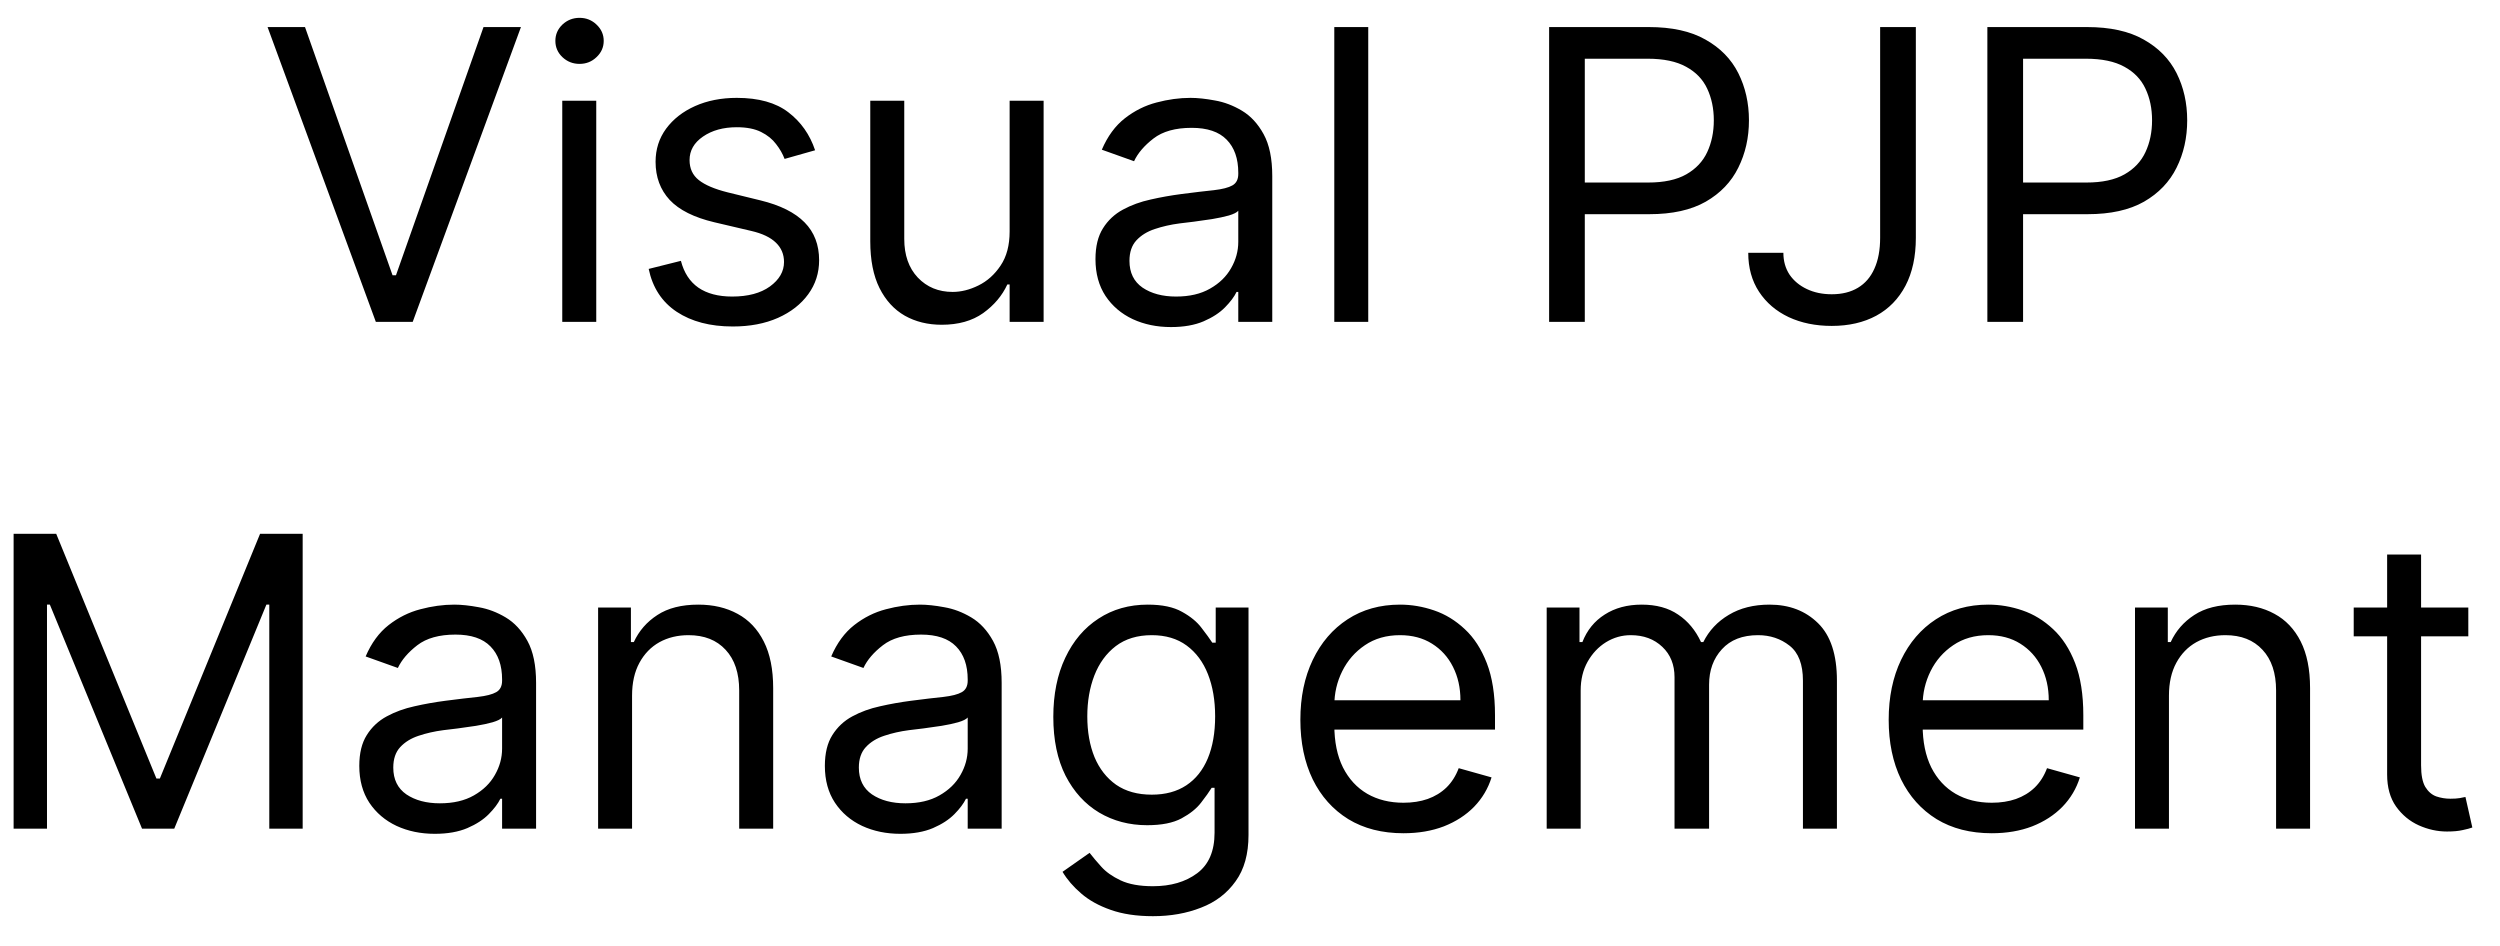 <svg width="74" height="28" viewBox="0 0 74 28" fill="none" xmlns="http://www.w3.org/2000/svg">
<path d="M9.028 0.801L11.619 8.147H11.721L14.312 0.801H15.42L12.216 9.528H11.125L7.92 0.801H9.028ZM16.643 9.528V2.982H17.649V9.528H16.643ZM17.154 1.891C16.959 1.891 16.789 1.825 16.647 1.691C16.508 1.558 16.439 1.397 16.439 1.21C16.439 1.022 16.508 0.862 16.647 0.728C16.789 0.595 16.959 0.528 17.154 0.528C17.351 0.528 17.518 0.595 17.657 0.728C17.799 0.862 17.87 1.022 17.87 1.21C17.87 1.397 17.799 1.558 17.657 1.691C17.518 1.825 17.351 1.891 17.154 1.891ZM24.127 4.448L23.224 4.704C23.167 4.553 23.083 4.407 22.972 4.265C22.864 4.12 22.717 4.001 22.529 3.907C22.342 3.813 22.102 3.766 21.809 3.766C21.408 3.766 21.075 3.859 20.808 4.043C20.543 4.225 20.411 4.457 20.411 4.738C20.411 4.988 20.502 5.186 20.684 5.33C20.866 5.475 21.15 5.596 21.536 5.693L22.508 5.931C23.093 6.073 23.529 6.291 23.816 6.583C24.103 6.873 24.246 7.247 24.246 7.704C24.246 8.079 24.139 8.414 23.923 8.71C23.709 9.005 23.411 9.238 23.028 9.409C22.644 9.579 22.198 9.664 21.69 9.664C21.022 9.664 20.47 9.519 20.032 9.23C19.595 8.94 19.317 8.516 19.201 7.96L20.155 7.721C20.246 8.073 20.418 8.337 20.671 8.514C20.927 8.69 21.261 8.778 21.673 8.778C22.141 8.778 22.514 8.678 22.789 8.48C23.067 8.278 23.207 8.036 23.207 7.755C23.207 7.528 23.127 7.337 22.968 7.184C22.809 7.028 22.565 6.911 22.235 6.835L21.144 6.579C20.545 6.437 20.104 6.217 19.823 5.918C19.545 5.617 19.405 5.241 19.405 4.789C19.405 4.42 19.509 4.093 19.717 3.809C19.927 3.525 20.212 3.302 20.573 3.14C20.937 2.978 21.349 2.897 21.809 2.897C22.457 2.897 22.965 3.039 23.334 3.323C23.707 3.607 23.971 3.982 24.127 4.448ZM29.885 6.852V2.982H30.891V9.528H29.885V8.42H29.817C29.664 8.752 29.425 9.035 29.101 9.268C28.777 9.498 28.368 9.613 27.874 9.613C27.465 9.613 27.101 9.524 26.783 9.345C26.465 9.163 26.215 8.89 26.033 8.526C25.851 8.16 25.76 7.698 25.76 7.141V2.982H26.766V7.073C26.766 7.551 26.899 7.931 27.166 8.215C27.436 8.499 27.78 8.641 28.198 8.641C28.448 8.641 28.702 8.578 28.961 8.45C29.222 8.322 29.441 8.126 29.617 7.862C29.796 7.597 29.885 7.261 29.885 6.852ZM34.659 9.681C34.244 9.681 33.868 9.603 33.53 9.447C33.192 9.288 32.923 9.059 32.724 8.761C32.526 8.46 32.426 8.096 32.426 7.67C32.426 7.295 32.5 6.991 32.648 6.758C32.795 6.522 32.993 6.337 33.24 6.204C33.487 6.07 33.76 5.971 34.058 5.906C34.359 5.837 34.662 5.784 34.966 5.744C35.364 5.693 35.686 5.654 35.933 5.629C36.183 5.6 36.365 5.553 36.479 5.488C36.595 5.423 36.653 5.309 36.653 5.147V5.113C36.653 4.693 36.538 4.366 36.308 4.133C36.081 3.9 35.736 3.784 35.273 3.784C34.793 3.784 34.416 3.889 34.144 4.099C33.871 4.309 33.679 4.534 33.568 4.772L32.614 4.431C32.784 4.034 33.011 3.724 33.295 3.502C33.582 3.278 33.895 3.122 34.233 3.034C34.574 2.943 34.909 2.897 35.239 2.897C35.449 2.897 35.69 2.923 35.963 2.974C36.239 3.022 36.504 3.123 36.76 3.276C37.019 3.43 37.233 3.661 37.403 3.971C37.574 4.281 37.659 4.695 37.659 5.215V9.528H36.653V8.641H36.602C36.534 8.784 36.42 8.935 36.261 9.097C36.102 9.259 35.891 9.397 35.626 9.511C35.362 9.624 35.04 9.681 34.659 9.681ZM34.812 8.778C35.21 8.778 35.545 8.7 35.818 8.543C36.094 8.387 36.301 8.185 36.44 7.938C36.582 7.691 36.653 7.431 36.653 7.159V6.238C36.611 6.289 36.517 6.336 36.372 6.379C36.23 6.418 36.065 6.454 35.878 6.485C35.693 6.514 35.513 6.539 35.337 6.562C35.163 6.582 35.023 6.599 34.915 6.613C34.653 6.647 34.409 6.703 34.182 6.779C33.957 6.853 33.776 6.965 33.636 7.116C33.5 7.264 33.432 7.465 33.432 7.721C33.432 8.07 33.561 8.335 33.82 8.514C34.081 8.69 34.412 8.778 34.812 8.778ZM40.5 0.801V9.528H39.495V0.801H40.5ZM45.854 9.528V0.801H48.803C49.487 0.801 50.047 0.924 50.481 1.171C50.919 1.416 51.243 1.747 51.453 2.164C51.663 2.582 51.769 3.048 51.769 3.562C51.769 4.076 51.663 4.543 51.453 4.964C51.246 5.384 50.925 5.72 50.49 5.97C50.055 6.217 49.499 6.34 48.82 6.34H46.706V5.403H48.785C49.254 5.403 49.631 5.322 49.915 5.16C50.199 4.998 50.405 4.779 50.533 4.504C50.663 4.225 50.729 3.911 50.729 3.562C50.729 3.212 50.663 2.9 50.533 2.624C50.405 2.349 50.197 2.133 49.91 1.977C49.624 1.818 49.243 1.738 48.769 1.738H46.91V9.528H45.854ZM55.652 0.801H56.709V7.039C56.709 7.596 56.606 8.069 56.402 8.458C56.197 8.847 55.909 9.143 55.537 9.345C55.164 9.546 54.725 9.647 54.22 9.647C53.742 9.647 53.318 9.56 52.946 9.387C52.574 9.211 52.281 8.961 52.068 8.637C51.855 8.313 51.748 7.928 51.748 7.482H52.788C52.788 7.73 52.849 7.945 52.971 8.13C53.096 8.312 53.267 8.454 53.483 8.556C53.699 8.659 53.944 8.71 54.22 8.71C54.524 8.71 54.782 8.646 54.995 8.518C55.209 8.39 55.37 8.203 55.481 7.955C55.595 7.705 55.652 7.4 55.652 7.039V0.801ZM58.826 9.528V0.801H61.775C62.46 0.801 63.02 0.924 63.454 1.171C63.892 1.416 64.216 1.747 64.426 2.164C64.636 2.582 64.741 3.048 64.741 3.562C64.741 4.076 64.636 4.543 64.426 4.964C64.218 5.384 63.897 5.72 63.463 5.97C63.028 6.217 62.471 6.34 61.792 6.34H59.679V5.403H61.758C62.227 5.403 62.603 5.322 62.887 5.16C63.172 4.998 63.377 4.779 63.505 4.504C63.636 4.225 63.701 3.911 63.701 3.562C63.701 3.212 63.636 2.9 63.505 2.624C63.377 2.349 63.17 2.133 62.883 1.977C62.596 1.818 62.216 1.738 61.741 1.738H59.883V9.528H58.826ZM0.403 15.801H1.664L4.63 23.045H4.732L7.698 15.801H8.959V24.528H7.971V17.897H7.885L5.158 24.528H4.204L1.476 17.897H1.391V24.528H0.403V15.801ZM12.868 24.681C12.453 24.681 12.077 24.603 11.739 24.447C11.401 24.288 11.132 24.059 10.933 23.761C10.735 23.46 10.635 23.096 10.635 22.67C10.635 22.295 10.709 21.991 10.857 21.758C11.004 21.522 11.202 21.337 11.449 21.204C11.696 21.07 11.969 20.971 12.267 20.906C12.568 20.837 12.871 20.784 13.175 20.744C13.573 20.693 13.895 20.654 14.142 20.629C14.392 20.6 14.574 20.553 14.688 20.488C14.804 20.423 14.862 20.309 14.862 20.147V20.113C14.862 19.693 14.747 19.366 14.517 19.133C14.29 18.9 13.945 18.784 13.482 18.784C13.002 18.784 12.625 18.889 12.352 19.099C12.08 19.309 11.888 19.534 11.777 19.772L10.823 19.431C10.993 19.034 11.22 18.724 11.504 18.502C11.791 18.278 12.104 18.122 12.442 18.034C12.783 17.943 13.118 17.897 13.448 17.897C13.658 17.897 13.899 17.923 14.172 17.974C14.448 18.022 14.713 18.123 14.969 18.276C15.227 18.43 15.442 18.661 15.612 18.971C15.783 19.281 15.868 19.695 15.868 20.215V24.528H14.862V23.642H14.811C14.743 23.784 14.629 23.936 14.47 24.097C14.311 24.259 14.1 24.397 13.835 24.511C13.571 24.624 13.249 24.681 12.868 24.681ZM13.021 23.778C13.419 23.778 13.754 23.7 14.027 23.544C14.303 23.387 14.51 23.186 14.649 22.938C14.791 22.691 14.862 22.431 14.862 22.159V21.238C14.82 21.289 14.726 21.336 14.581 21.379C14.439 21.419 14.274 21.454 14.087 21.485C13.902 21.514 13.722 21.539 13.546 21.562C13.372 21.582 13.232 21.599 13.124 21.613C12.862 21.647 12.618 21.703 12.391 21.779C12.166 21.853 11.985 21.965 11.845 22.116C11.709 22.264 11.641 22.465 11.641 22.721C11.641 23.07 11.77 23.335 12.029 23.514C12.29 23.69 12.621 23.778 13.021 23.778ZM18.709 20.59V24.528H17.704V17.982H18.675V19.005H18.761C18.914 18.673 19.147 18.406 19.459 18.204C19.772 17.999 20.175 17.897 20.67 17.897C21.113 17.897 21.5 17.988 21.833 18.17C22.165 18.349 22.424 18.622 22.608 18.988C22.793 19.352 22.886 19.812 22.886 20.369V24.528H21.88V20.437C21.88 19.923 21.746 19.522 21.479 19.235C21.212 18.945 20.846 18.801 20.38 18.801C20.059 18.801 19.772 18.87 19.519 19.009C19.269 19.149 19.072 19.352 18.927 19.619C18.782 19.886 18.709 20.21 18.709 20.59ZM26.649 24.681C26.235 24.681 25.858 24.603 25.52 24.447C25.182 24.288 24.913 24.059 24.715 23.761C24.516 23.46 24.416 23.096 24.416 22.67C24.416 22.295 24.49 21.991 24.638 21.758C24.786 21.522 24.983 21.337 25.23 21.204C25.477 21.07 25.75 20.971 26.049 20.906C26.35 20.837 26.652 20.784 26.956 20.744C27.354 20.693 27.676 20.654 27.924 20.629C28.174 20.6 28.355 20.553 28.469 20.488C28.585 20.423 28.644 20.309 28.644 20.147V20.113C28.644 19.693 28.529 19.366 28.299 19.133C28.071 18.9 27.726 18.784 27.263 18.784C26.783 18.784 26.406 18.889 26.134 19.099C25.861 19.309 25.669 19.534 25.558 19.772L24.604 19.431C24.774 19.034 25.002 18.724 25.286 18.502C25.573 18.278 25.885 18.122 26.223 18.034C26.564 17.943 26.899 17.897 27.229 17.897C27.439 17.897 27.681 17.923 27.953 17.974C28.229 18.022 28.494 18.123 28.75 18.276C29.009 18.43 29.223 18.661 29.394 18.971C29.564 19.281 29.649 19.695 29.649 20.215V24.528H28.644V23.642H28.593C28.524 23.784 28.411 23.936 28.252 24.097C28.093 24.259 27.881 24.397 27.617 24.511C27.352 24.624 27.03 24.681 26.649 24.681ZM26.803 23.778C27.201 23.778 27.536 23.7 27.808 23.544C28.084 23.387 28.291 23.186 28.431 22.938C28.573 22.691 28.644 22.431 28.644 22.159V21.238C28.601 21.289 28.507 21.336 28.362 21.379C28.22 21.419 28.056 21.454 27.868 21.485C27.683 21.514 27.503 21.539 27.327 21.562C27.154 21.582 27.013 21.599 26.905 21.613C26.644 21.647 26.399 21.703 26.172 21.779C25.948 21.853 25.766 21.965 25.627 22.116C25.49 22.264 25.422 22.465 25.422 22.721C25.422 23.07 25.551 23.335 25.81 23.514C26.071 23.69 26.402 23.778 26.803 23.778ZM34.127 27.119C33.641 27.119 33.224 27.056 32.874 26.931C32.525 26.809 32.233 26.647 32.001 26.445C31.77 26.247 31.587 26.034 31.451 25.806L32.252 25.244C32.343 25.363 32.458 25.499 32.597 25.653C32.736 25.809 32.927 25.944 33.168 26.058C33.413 26.174 33.732 26.232 34.127 26.232C34.655 26.232 35.091 26.105 35.435 25.849C35.779 25.593 35.951 25.193 35.951 24.647V23.318H35.866C35.792 23.437 35.687 23.585 35.55 23.761C35.417 23.934 35.224 24.089 34.971 24.225C34.721 24.359 34.383 24.426 33.956 24.426C33.428 24.426 32.954 24.301 32.533 24.051C32.116 23.801 31.785 23.437 31.54 22.96C31.299 22.482 31.178 21.903 31.178 21.221C31.178 20.551 31.296 19.967 31.532 19.47C31.768 18.97 32.096 18.583 32.516 18.311C32.937 18.035 33.422 17.897 33.974 17.897C34.4 17.897 34.738 17.968 34.988 18.11C35.241 18.249 35.434 18.409 35.567 18.587C35.704 18.764 35.809 18.909 35.883 19.022H35.985V17.982H36.956V24.715C36.956 25.278 36.829 25.735 36.573 26.087C36.32 26.443 35.979 26.703 35.55 26.867C35.124 27.035 34.65 27.119 34.127 27.119ZM34.093 23.522C34.496 23.522 34.837 23.43 35.116 23.245C35.394 23.061 35.606 22.795 35.751 22.448C35.895 22.102 35.968 21.687 35.968 21.204C35.968 20.732 35.897 20.316 35.755 19.955C35.613 19.595 35.403 19.312 35.124 19.107C34.846 18.903 34.502 18.801 34.093 18.801C33.667 18.801 33.312 18.909 33.028 19.124C32.746 19.34 32.535 19.63 32.393 19.994C32.253 20.357 32.184 20.761 32.184 21.204C32.184 21.659 32.255 22.061 32.397 22.41C32.542 22.756 32.755 23.029 33.036 23.228C33.32 23.424 33.672 23.522 34.093 23.522ZM41.542 24.664C40.911 24.664 40.367 24.525 39.91 24.247C39.455 23.965 39.104 23.573 38.857 23.07C38.613 22.565 38.491 21.977 38.491 21.306C38.491 20.636 38.613 20.045 38.857 19.534C39.104 19.019 39.448 18.619 39.888 18.332C40.331 18.042 40.849 17.897 41.44 17.897C41.78 17.897 42.117 17.954 42.449 18.068C42.782 18.181 43.084 18.366 43.357 18.622C43.63 18.874 43.847 19.21 44.009 19.627C44.171 20.045 44.252 20.559 44.252 21.17V21.596H39.206V20.727H43.229C43.229 20.357 43.155 20.028 43.008 19.738C42.863 19.448 42.655 19.22 42.386 19.052C42.118 18.884 41.803 18.801 41.44 18.801C41.039 18.801 40.692 18.9 40.4 19.099C40.11 19.295 39.887 19.551 39.731 19.866C39.574 20.181 39.496 20.519 39.496 20.88V21.46C39.496 21.954 39.581 22.373 39.752 22.717C39.925 23.058 40.165 23.318 40.472 23.497C40.779 23.673 41.136 23.761 41.542 23.761C41.806 23.761 42.045 23.724 42.258 23.65C42.474 23.573 42.66 23.46 42.816 23.309C42.972 23.156 43.093 22.965 43.178 22.738L44.15 23.011C44.047 23.34 43.876 23.63 43.634 23.88C43.393 24.127 43.094 24.32 42.739 24.46C42.384 24.596 41.985 24.664 41.542 24.664ZM45.782 24.528V17.982H46.753V19.005H46.839C46.975 18.656 47.195 18.384 47.499 18.191C47.803 17.995 48.168 17.897 48.594 17.897C49.026 17.897 49.386 17.995 49.672 18.191C49.962 18.384 50.188 18.656 50.35 19.005H50.418C50.586 18.667 50.837 18.399 51.172 18.2C51.508 17.998 51.91 17.897 52.378 17.897C52.964 17.897 53.442 18.08 53.815 18.447C54.187 18.811 54.373 19.377 54.373 20.147V24.528H53.367V20.147C53.367 19.664 53.235 19.319 52.971 19.112C52.706 18.904 52.395 18.801 52.038 18.801C51.577 18.801 51.221 18.94 50.968 19.218C50.715 19.494 50.589 19.843 50.589 20.267V24.528H49.566V20.045C49.566 19.673 49.445 19.373 49.204 19.146C48.962 18.916 48.651 18.801 48.27 18.801C48.009 18.801 47.765 18.87 47.538 19.009C47.313 19.149 47.131 19.342 46.992 19.589C46.856 19.833 46.788 20.116 46.788 20.437V24.528H45.782ZM58.956 24.664C58.325 24.664 57.781 24.525 57.324 24.247C56.869 23.965 56.518 23.573 56.271 23.07C56.027 22.565 55.905 21.977 55.905 21.306C55.905 20.636 56.027 20.045 56.271 19.534C56.518 19.019 56.862 18.619 57.302 18.332C57.746 18.042 58.263 17.897 58.853 17.897C59.194 17.897 59.531 17.954 59.864 18.068C60.196 18.181 60.498 18.366 60.771 18.622C61.044 18.874 61.261 19.21 61.423 19.627C61.585 20.045 61.666 20.559 61.666 21.17V21.596H56.621V20.727H60.643C60.643 20.357 60.569 20.028 60.422 19.738C60.277 19.448 60.069 19.22 59.8 19.052C59.532 18.884 59.217 18.801 58.853 18.801C58.453 18.801 58.106 18.9 57.814 19.099C57.524 19.295 57.301 19.551 57.145 19.866C56.989 20.181 56.91 20.519 56.91 20.88V21.46C56.91 21.954 56.996 22.373 57.166 22.717C57.339 23.058 57.579 23.318 57.886 23.497C58.193 23.673 58.55 23.761 58.956 23.761C59.22 23.761 59.459 23.724 59.672 23.65C59.888 23.573 60.074 23.46 60.23 23.309C60.386 23.156 60.507 22.965 60.592 22.738L61.564 23.011C61.462 23.34 61.29 23.63 61.048 23.88C60.807 24.127 60.508 24.32 60.153 24.46C59.798 24.596 59.399 24.664 58.956 24.664ZM64.201 20.59V24.528H63.196V17.982H64.167V19.005H64.253C64.406 18.673 64.639 18.406 64.951 18.204C65.264 17.999 65.667 17.897 66.162 17.897C66.605 17.897 66.993 17.988 67.325 18.17C67.657 18.349 67.916 18.622 68.101 18.988C68.285 19.352 68.378 19.812 68.378 20.369V24.528H67.372V20.437C67.372 19.923 67.239 19.522 66.971 19.235C66.704 18.945 66.338 18.801 65.872 18.801C65.551 18.801 65.264 18.87 65.011 19.009C64.761 19.149 64.564 19.352 64.419 19.619C64.274 19.886 64.201 20.21 64.201 20.59ZM73.062 17.982V18.835H69.67V17.982H73.062ZM70.659 16.414H71.664V22.653C71.664 22.937 71.705 23.15 71.788 23.292C71.873 23.431 71.981 23.525 72.112 23.573C72.245 23.619 72.386 23.642 72.534 23.642C72.644 23.642 72.735 23.636 72.806 23.624C72.877 23.61 72.934 23.599 72.977 23.59L73.181 24.494C73.113 24.519 73.018 24.545 72.896 24.57C72.774 24.599 72.619 24.613 72.431 24.613C72.147 24.613 71.869 24.552 71.596 24.43C71.326 24.308 71.102 24.122 70.923 23.872C70.747 23.622 70.659 23.306 70.659 22.926V16.414Z" fill="black"/>
</svg>
